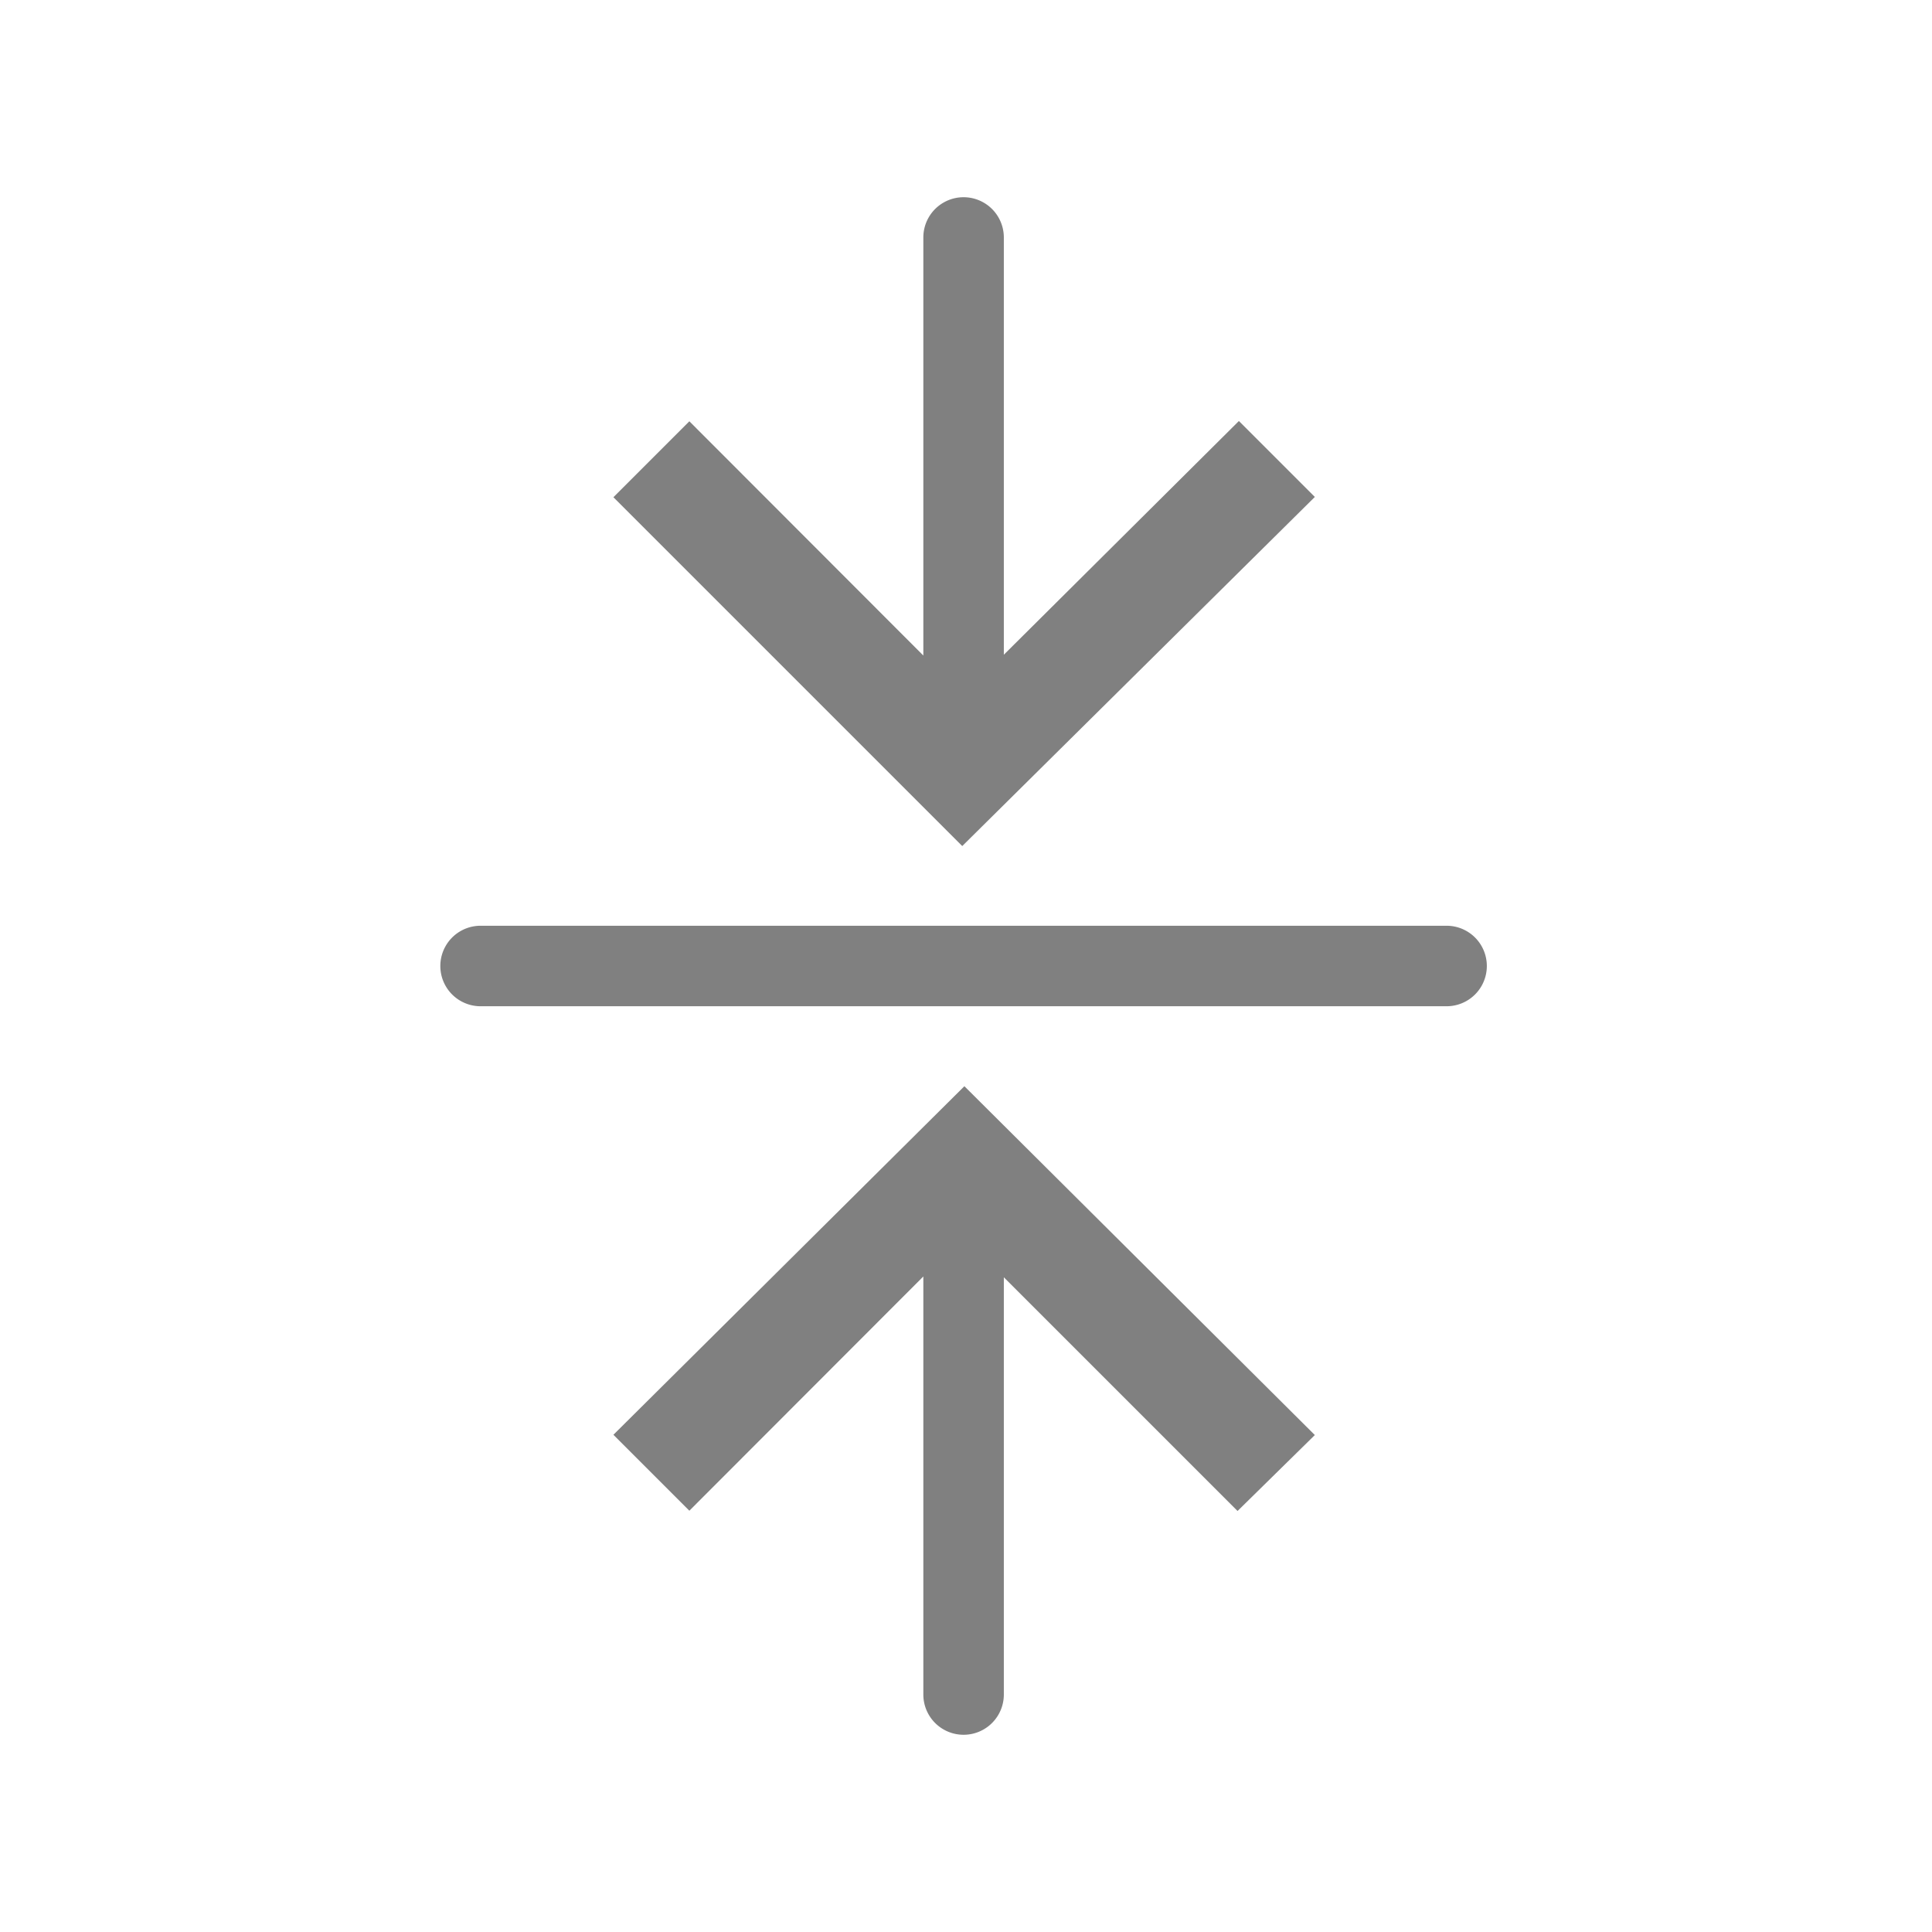 <svg xmlns="http://www.w3.org/2000/svg" viewBox="0 0 72 72">
  <g>
    <path d="M53.91,34.5h-36a1.5,1.5,0,1,0,0,3h36a1.5,1.5,0,0,0,0-3Z" fill="gray"/>
    <path d="M49,18.52l-2.83-2.83L37.41,24.4V8.85a1.5,1.5,0,0,0-3,0V24.43L25.69,15.7l-2.83,2.83,13,13Z" fill="gray"/>
    <path d="M22.86,53.47l2.83,2.83,8.72-8.73V63.15a1.5,1.5,0,0,0,3,0V47.6l8.71,8.71L49,53.48l-13.06-13Z" fill="gray"/>
  </g>
</svg>
